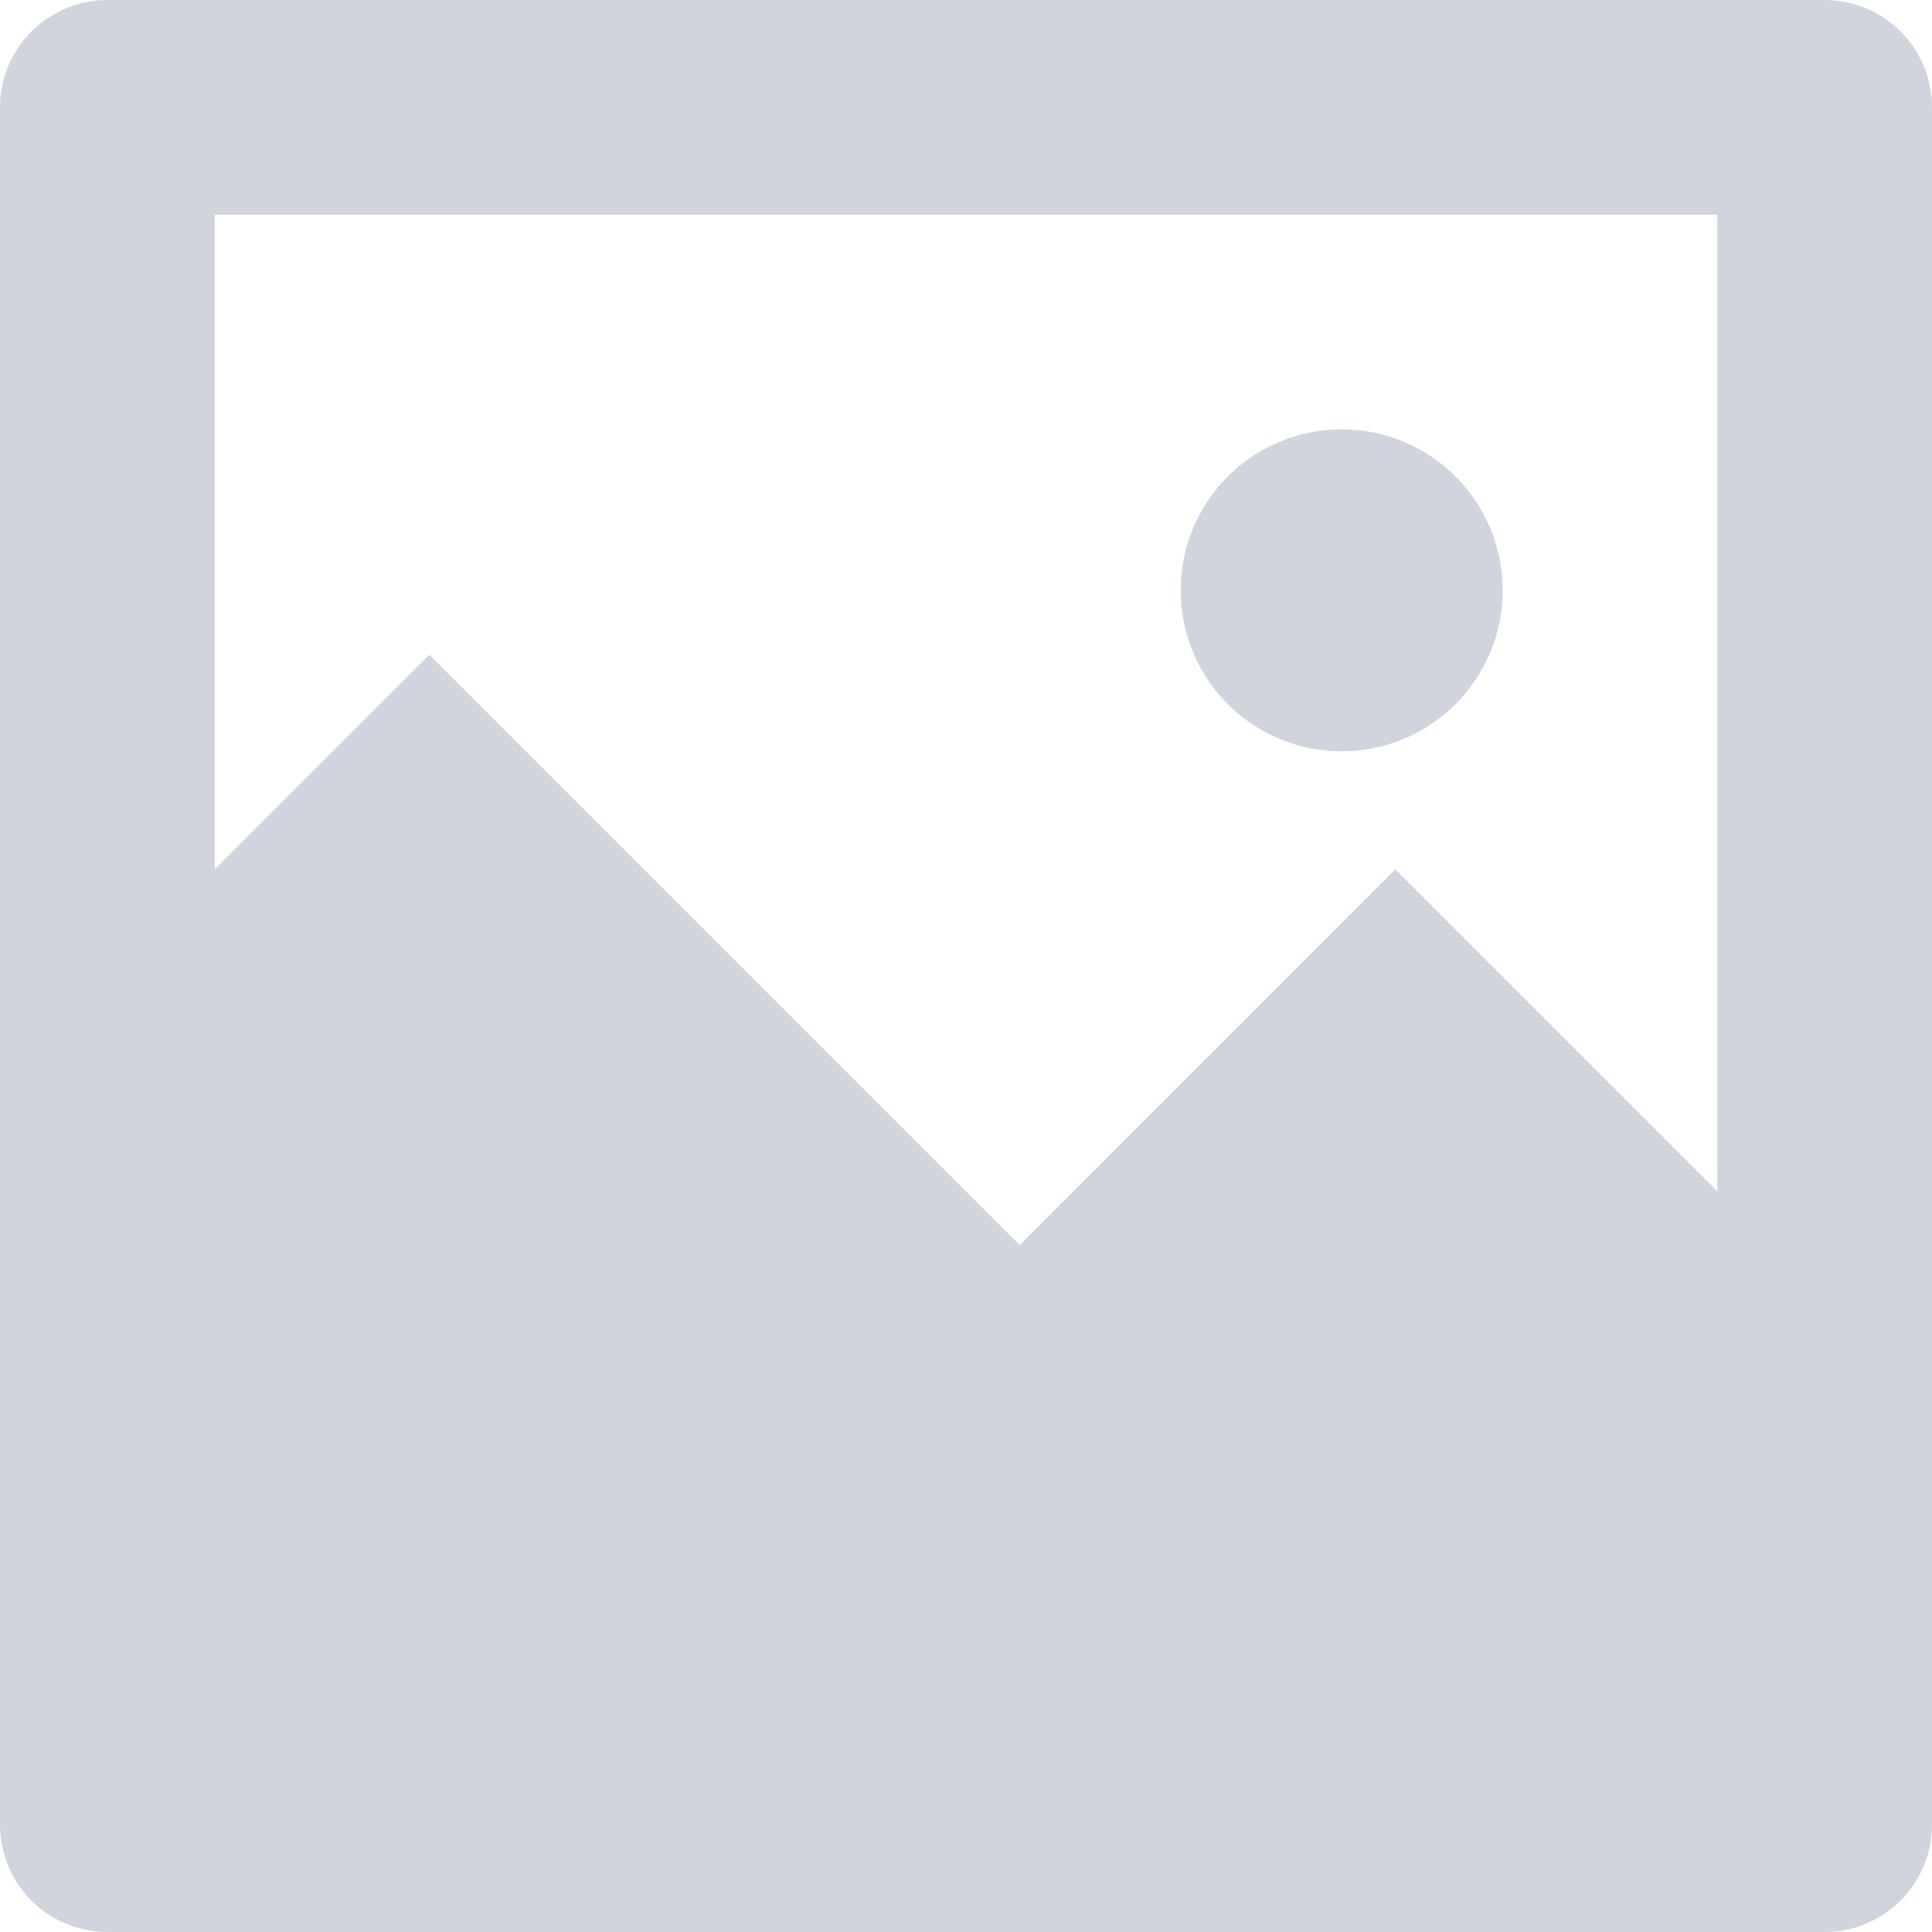 <svg width="24" height="24" viewBox="0 0 24 24" fill="none" xmlns="http://www.w3.org/2000/svg">
<path d="M2.667 10.8L5.333 8.133L12.667 15.467L17.333 10.8L21.333 14.8V2.667H2.667V10.8ZM1.333 0H22.667C23.02 0 23.359 0.14 23.61 0.391C23.86 0.641 24 0.98 24 1.333V22.667C24 23.02 23.86 23.359 23.61 23.61C23.359 23.86 23.02 24 22.667 24H1.333C0.98 24 0.641 23.86 0.391 23.61C0.14 23.359 0 23.02 0 22.667V1.333C0 0.98 0.14 0.641 0.391 0.391C0.641 0.14 0.98 0 1.333 0ZM16.667 9.333C16.136 9.333 15.627 9.123 15.252 8.748C14.877 8.372 14.667 7.864 14.667 7.333C14.667 6.803 14.877 6.294 15.252 5.919C15.627 5.544 16.136 5.333 16.667 5.333C17.197 5.333 17.706 5.544 18.081 5.919C18.456 6.294 18.667 6.803 18.667 7.333C18.667 7.864 18.456 8.372 18.081 8.748C17.706 9.123 17.197 9.333 16.667 9.333Z" fill="#D0D5DD"/>
</svg>

